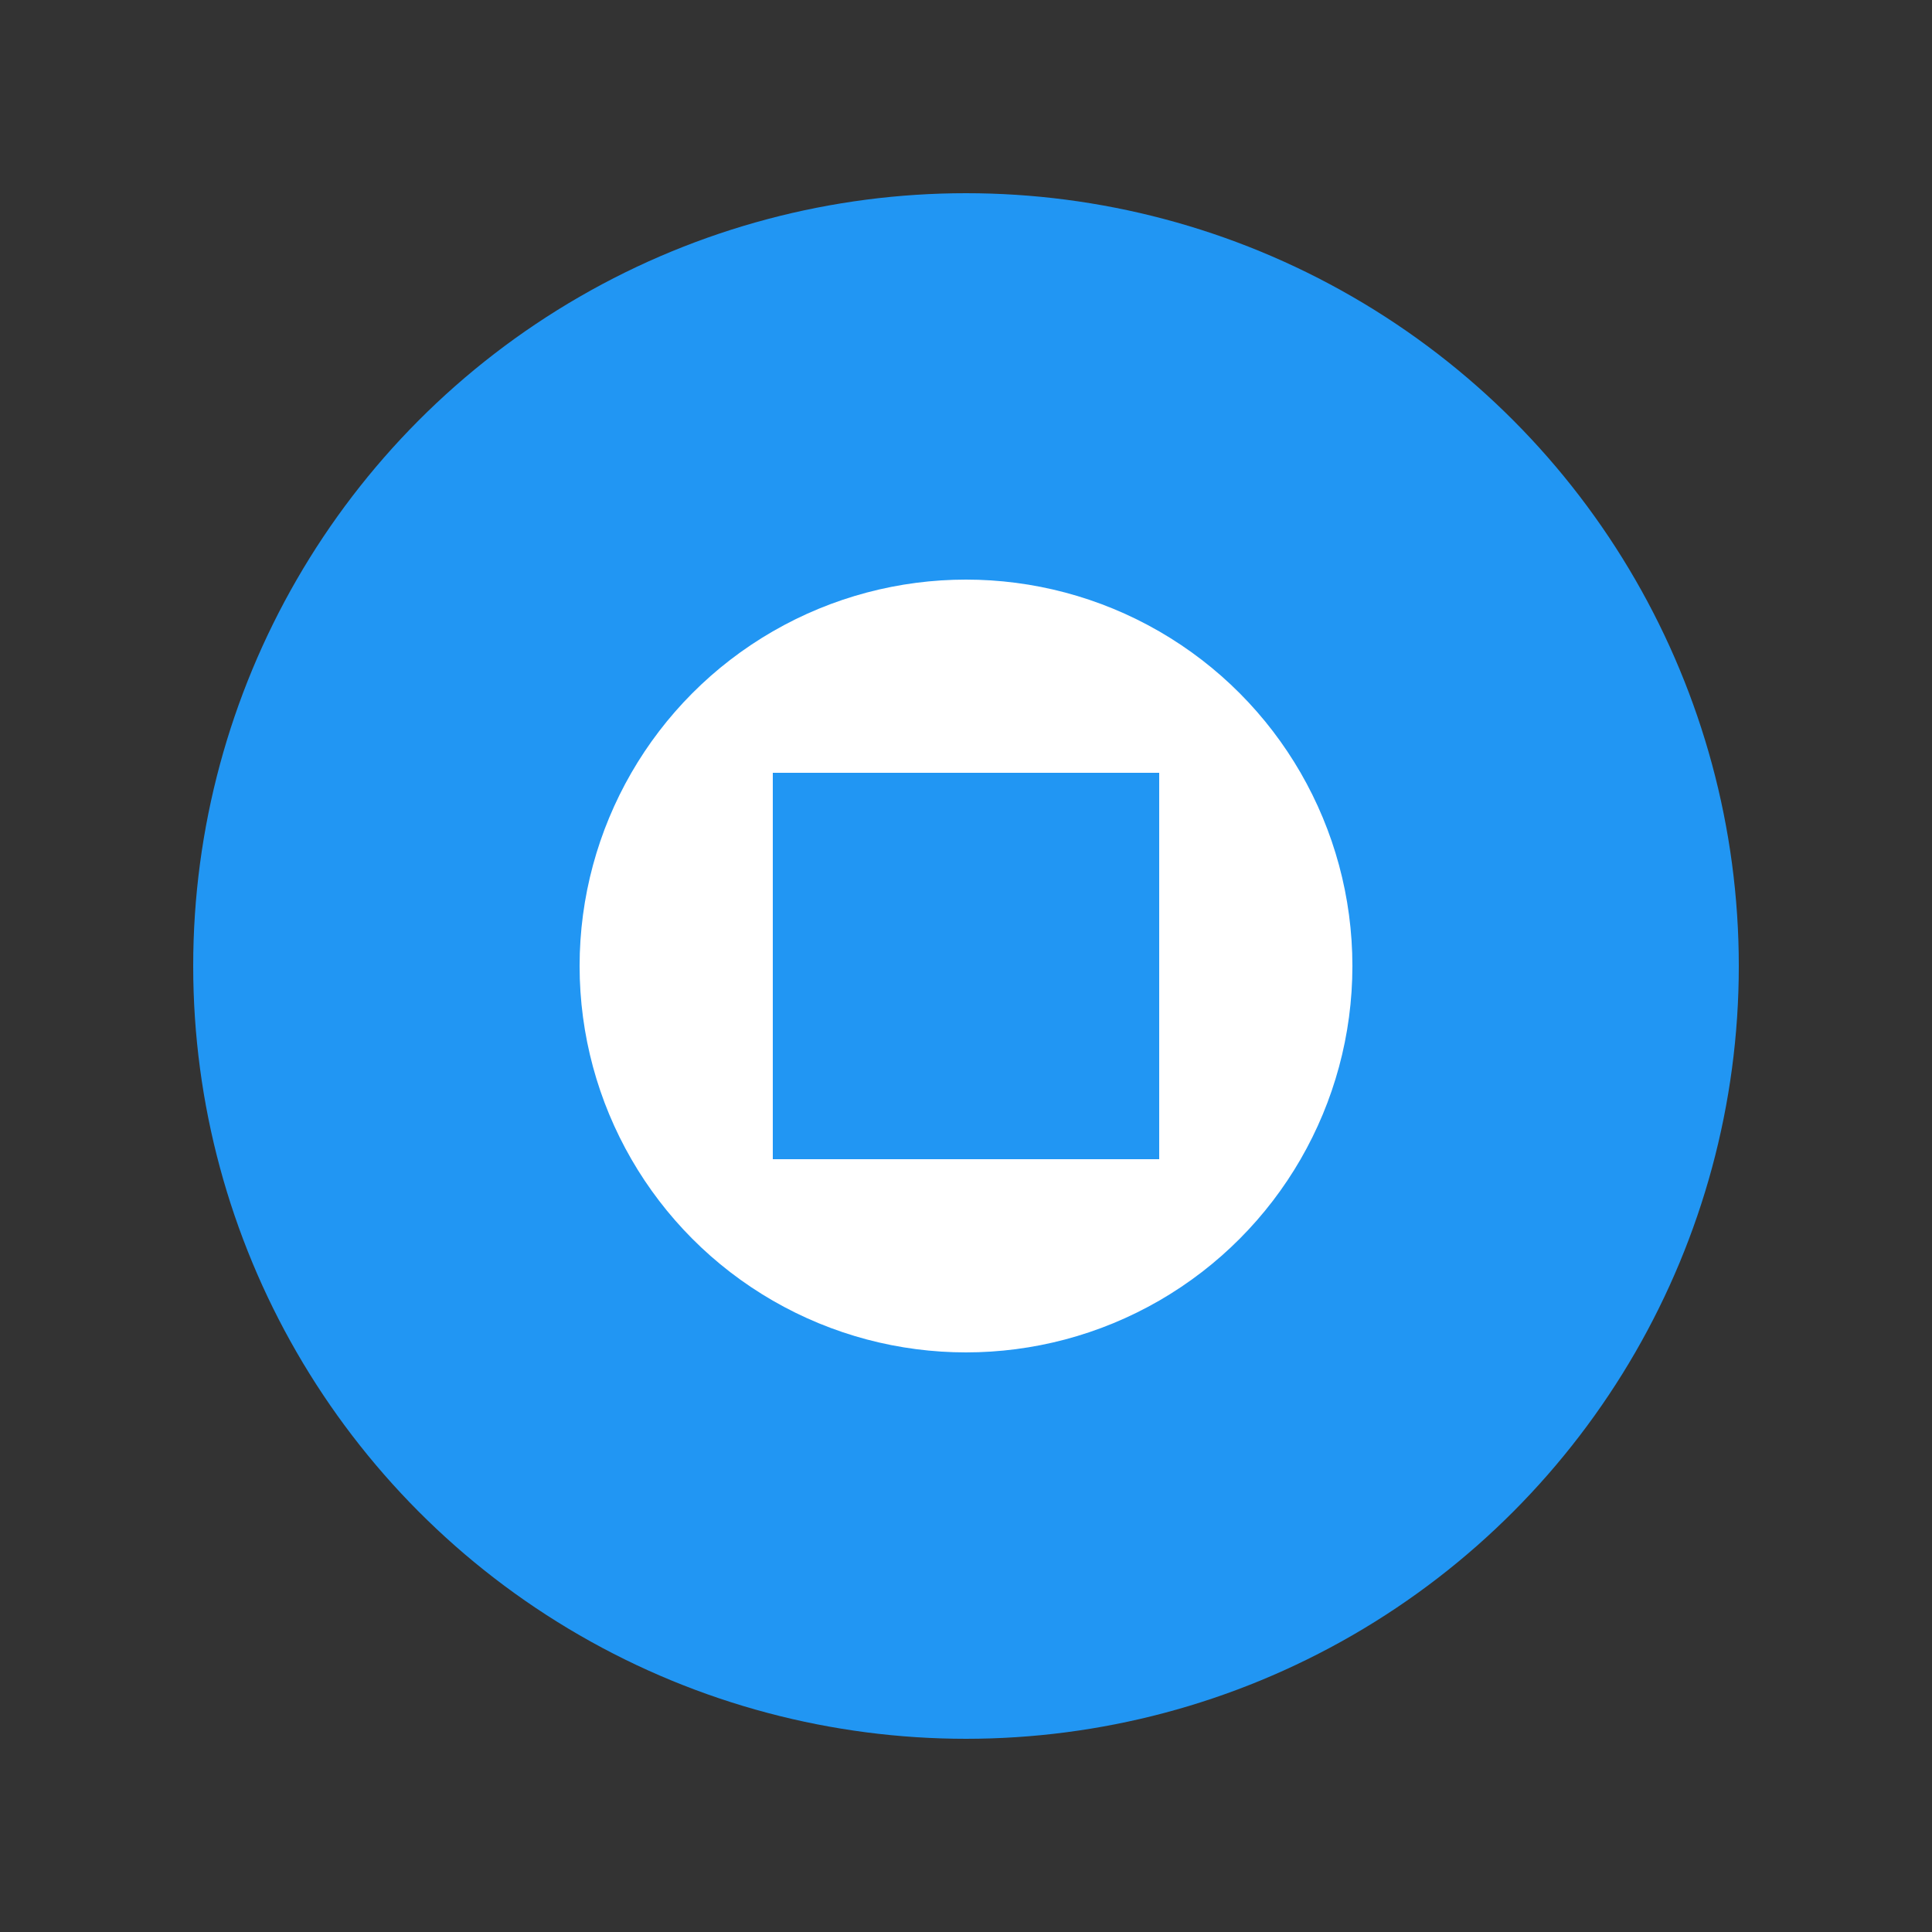 <?xml version="1.0" encoding="UTF-8"?>
<svg width="100" height="100" viewBox="0 0 100 100" xmlns="http://www.w3.org/2000/svg">
  <rect x="0" y="0" width="100" height="100" fill="#333333" stroke="none"/>
  <circle cx="50" cy="50" r="40" fill="#2196F3"/>
  <circle cx="50" cy="50" r="20" fill="white"/>
  <rect x="40" y="40" width="20" height="20" fill="#2196F3"/>
</svg>